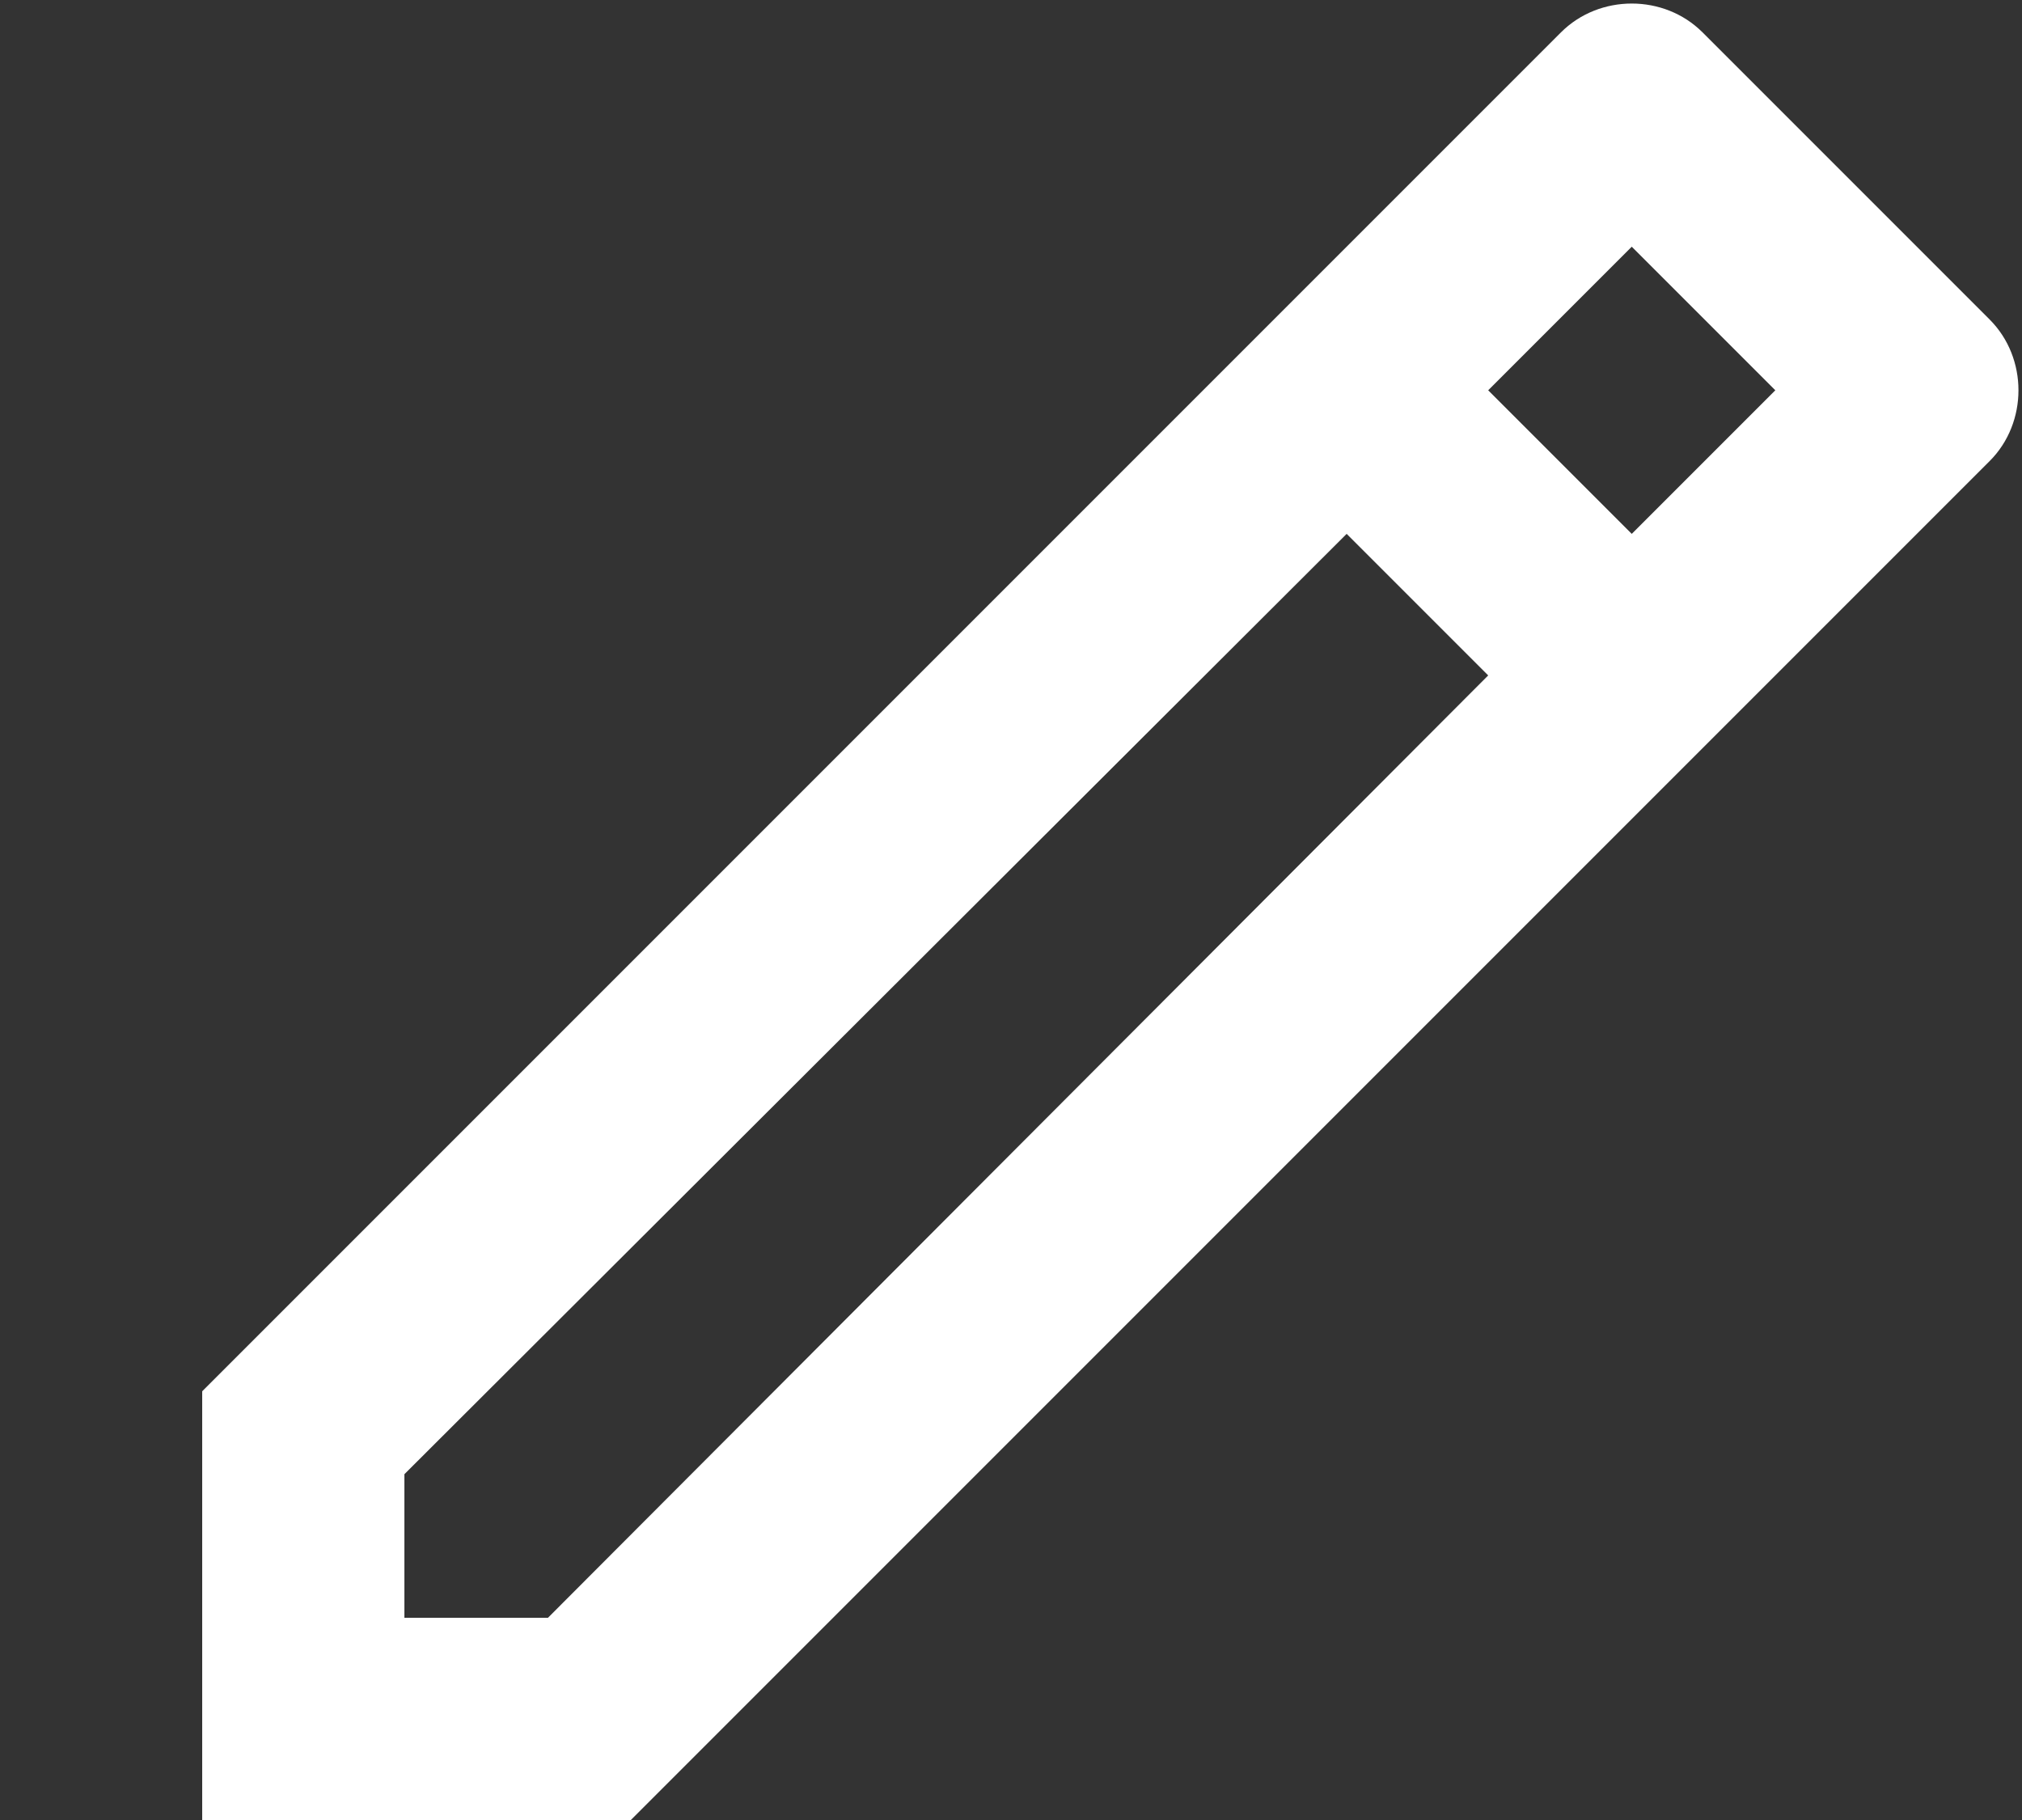 <svg xmlns="http://www.w3.org/2000/svg" viewBox="0 0 10 9" width="10" height="9">
	<rect x="0" y="0" width="10" height="9" fill="#333333" stroke="none"/>
	<defs>
		<clipPath clipPathUnits="userSpaceOnUse" id="cp1">
			<path d="M-508 -159L452 -159L452 553L-508 553Z" />
		</clipPath>
	</defs>
	<style>
		tspan { white-space:pre }
		.shp0 { fill: #ffffff } 
	</style>
	<g id="Amount – 4" clip-path="url(#cp1)">
		<g id="Group 16533">
			<g id="Group 16532">
				<g id="Group 16531">
					<path id="Path 10695" fill-rule="evenodd" class="shp0" d="M1 9L1 6.88L7.72 0.16C7.91 -0.03 8.23 -0.03 8.42 0.16L9.84 1.58C10.03 1.77 10.03 2.09 9.84 2.28L3.12 9L1 9ZM8.07 2.64L8.78 1.93L8.07 1.22L7.36 1.93L8.07 2.64ZM6.66 2.64L2 7.29L2 8L2.71 8L7.36 3.34L6.66 2.64Z" />
				</g>
			</g>
		</g>
	</g>
</svg>